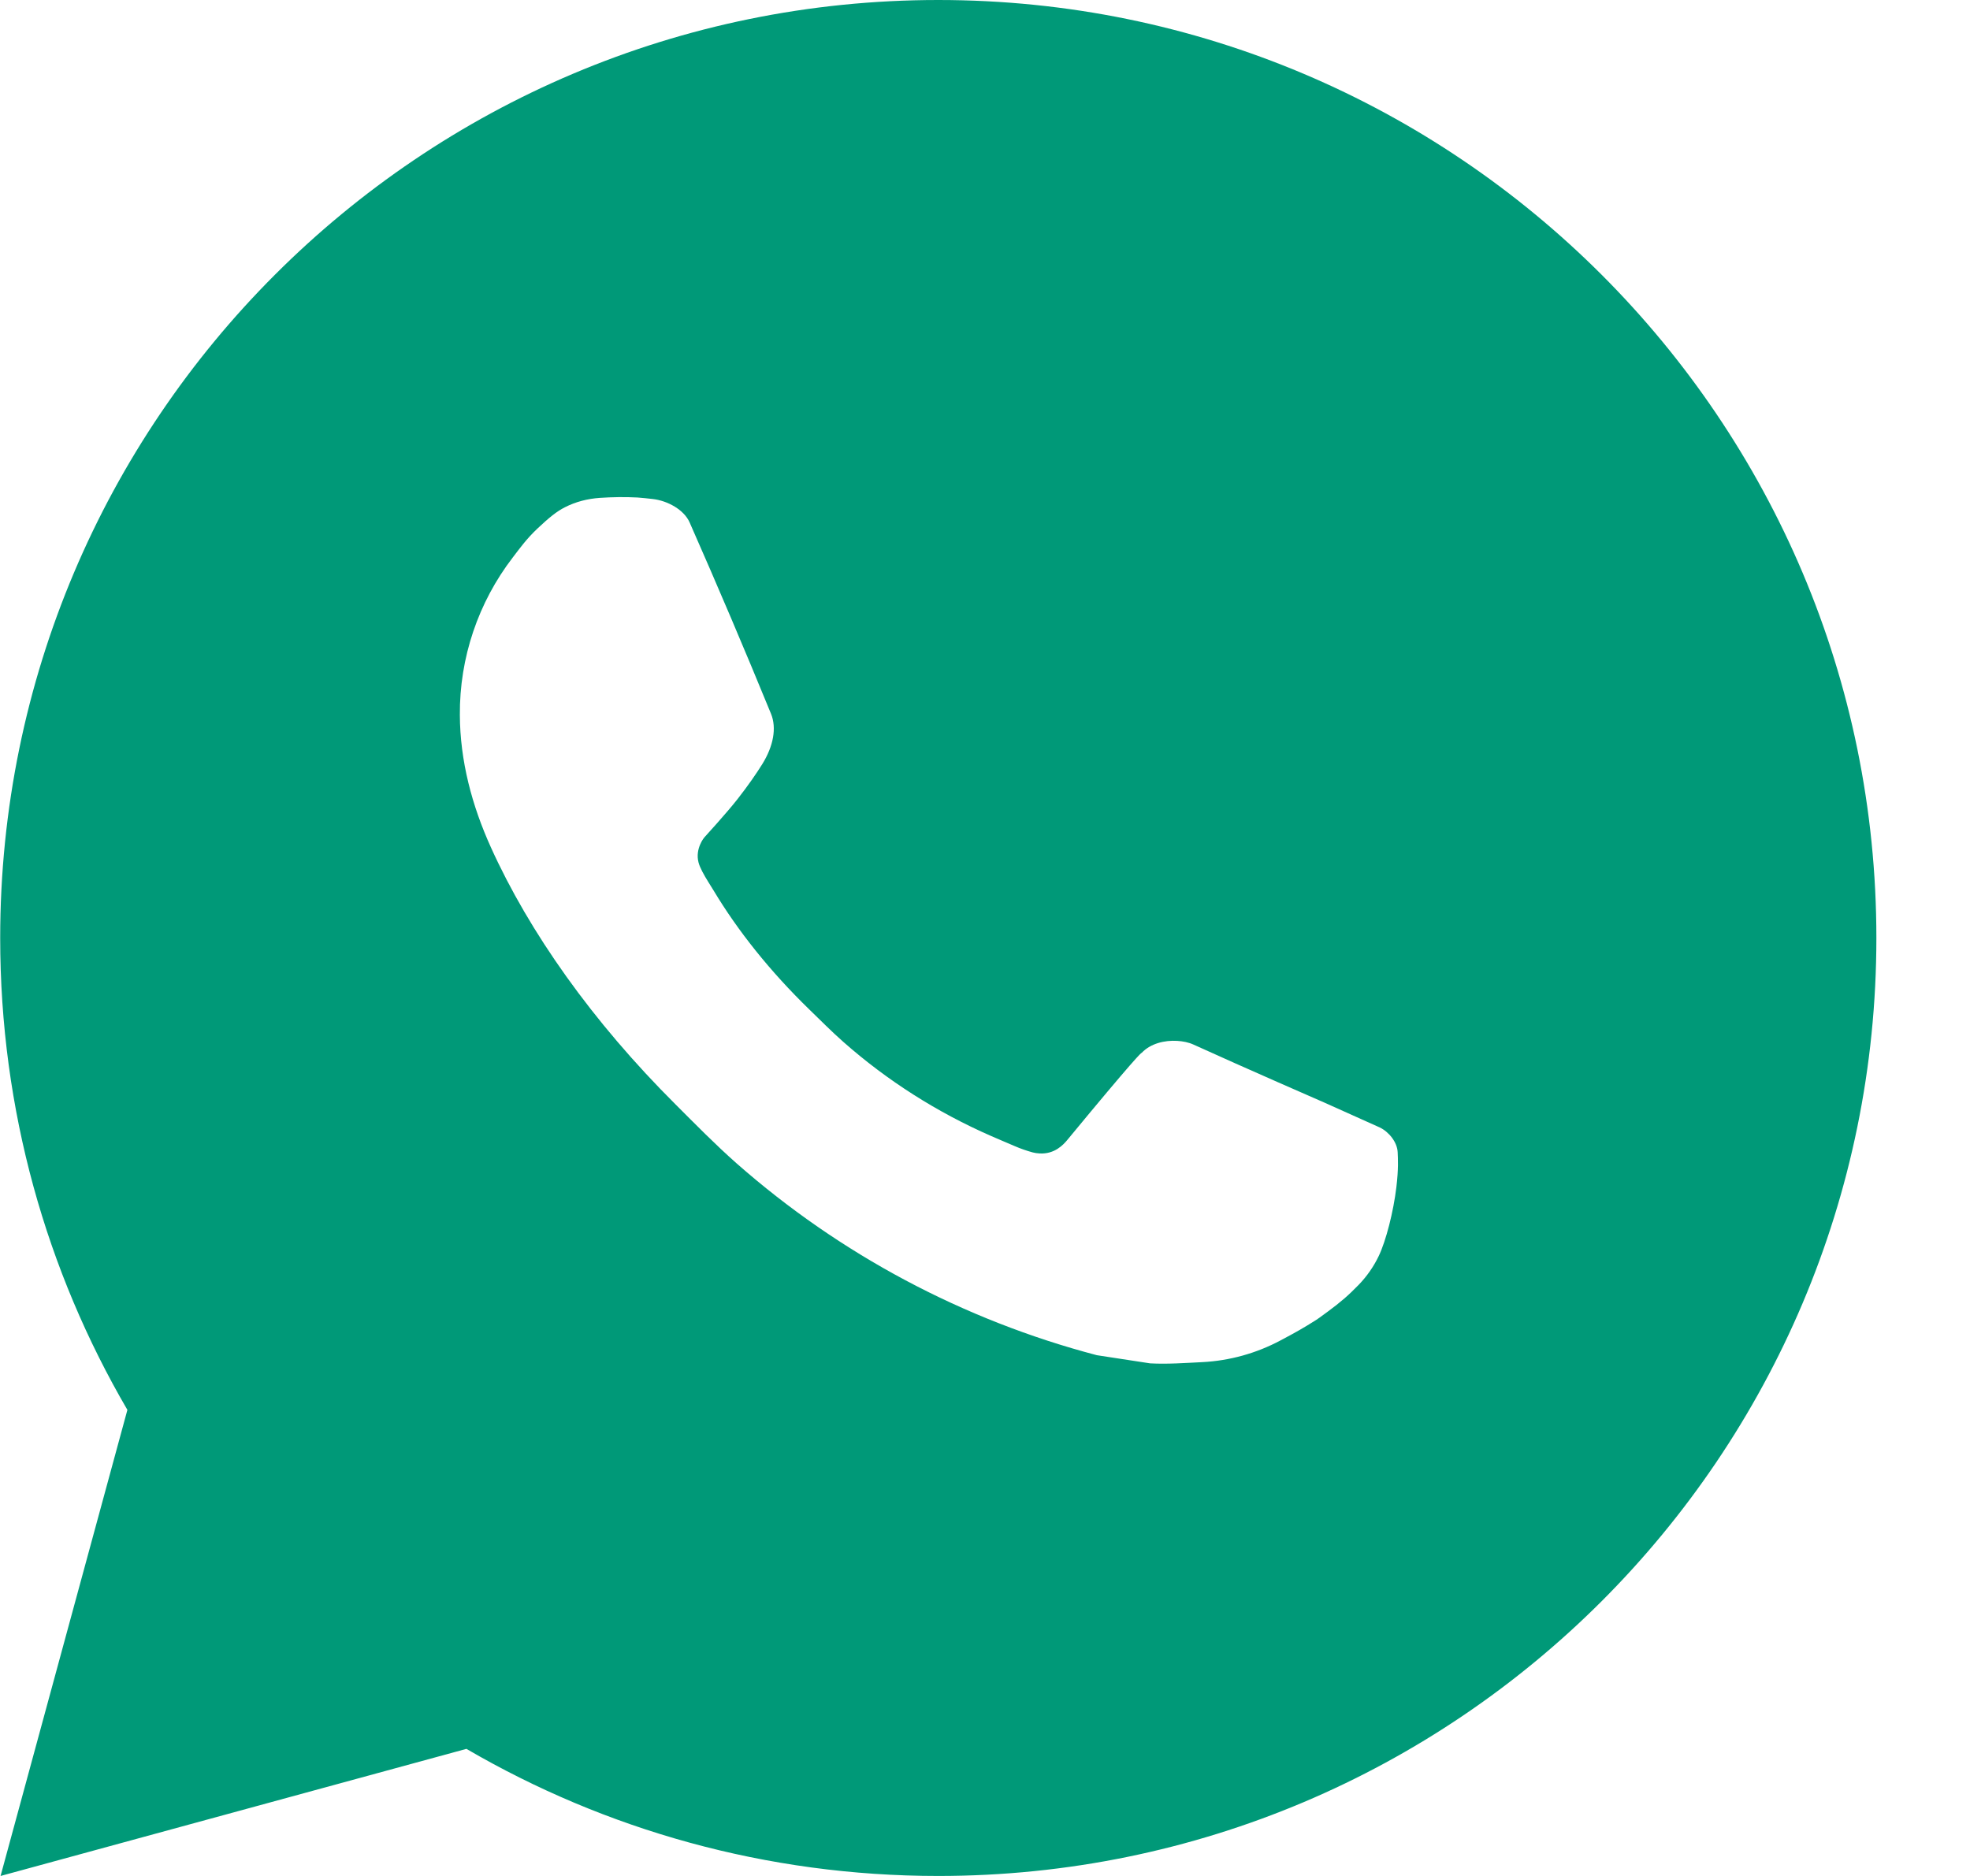<svg width="21" height="20" viewBox="0 0 21 20" fill="none" xmlns="http://www.w3.org/2000/svg">
<path d="M10.002 0C15.525 0 20.002 4.477 20.002 10C20.002 15.523 15.525 20 10.002 20C8.168 20 6.449 19.506 4.972 18.645L0.006 20L1.358 15.031C0.496 13.554 0.002 11.835 0.002 10C0.002 4.477 4.479 0 10.002 0ZM6.393 5.308C6.264 5.317 6.137 5.349 6.022 5.408C5.935 5.452 5.854 5.517 5.728 5.636C5.609 5.749 5.54 5.847 5.467 5.942C5.097 6.423 4.898 7.014 4.902 7.621C4.904 8.112 5.031 8.588 5.233 9.034C5.641 9.936 6.314 10.891 7.203 11.776C7.416 11.989 7.626 12.203 7.851 12.402C8.955 13.374 10.27 14.074 11.692 14.448C11.692 14.448 12.252 14.534 12.26 14.535C12.445 14.545 12.631 14.531 12.816 14.522C13.108 14.507 13.392 14.428 13.649 14.291C13.815 14.203 13.893 14.159 14.032 14.071C14.032 14.071 14.075 14.043 14.157 13.981C14.292 13.881 14.375 13.81 14.488 13.693C14.57 13.607 14.642 13.506 14.697 13.391C14.775 13.228 14.854 12.917 14.885 12.658C14.909 12.46 14.902 12.352 14.899 12.285C14.895 12.178 14.806 12.067 14.708 12.02L14.127 11.759C14.127 11.759 13.257 11.38 12.726 11.138C12.67 11.112 12.61 11.101 12.549 11.097C12.415 11.089 12.266 11.124 12.171 11.224C12.166 11.222 12.099 11.279 11.376 12.155C11.336 12.203 11.242 12.307 11.081 12.297C11.056 12.296 11.032 12.292 11.008 12.286C10.943 12.268 10.879 12.246 10.817 12.219C10.693 12.167 10.65 12.147 10.565 12.111C9.988 11.858 9.458 11.521 8.99 11.108C8.864 10.997 8.747 10.878 8.627 10.762C8.207 10.354 7.863 9.921 7.607 9.494C7.593 9.47 7.571 9.437 7.548 9.399C7.506 9.331 7.46 9.25 7.446 9.194C7.408 9.047 7.507 8.929 7.507 8.929C7.507 8.929 7.75 8.663 7.863 8.518C7.972 8.379 8.066 8.243 8.126 8.146C8.244 7.956 8.281 7.761 8.219 7.61C7.939 6.926 7.649 6.245 7.351 5.569C7.292 5.435 7.117 5.338 6.958 5.32C6.904 5.314 6.85 5.308 6.796 5.304C6.662 5.297 6.527 5.299 6.393 5.308Z" fill="#009978"/>
</svg>
